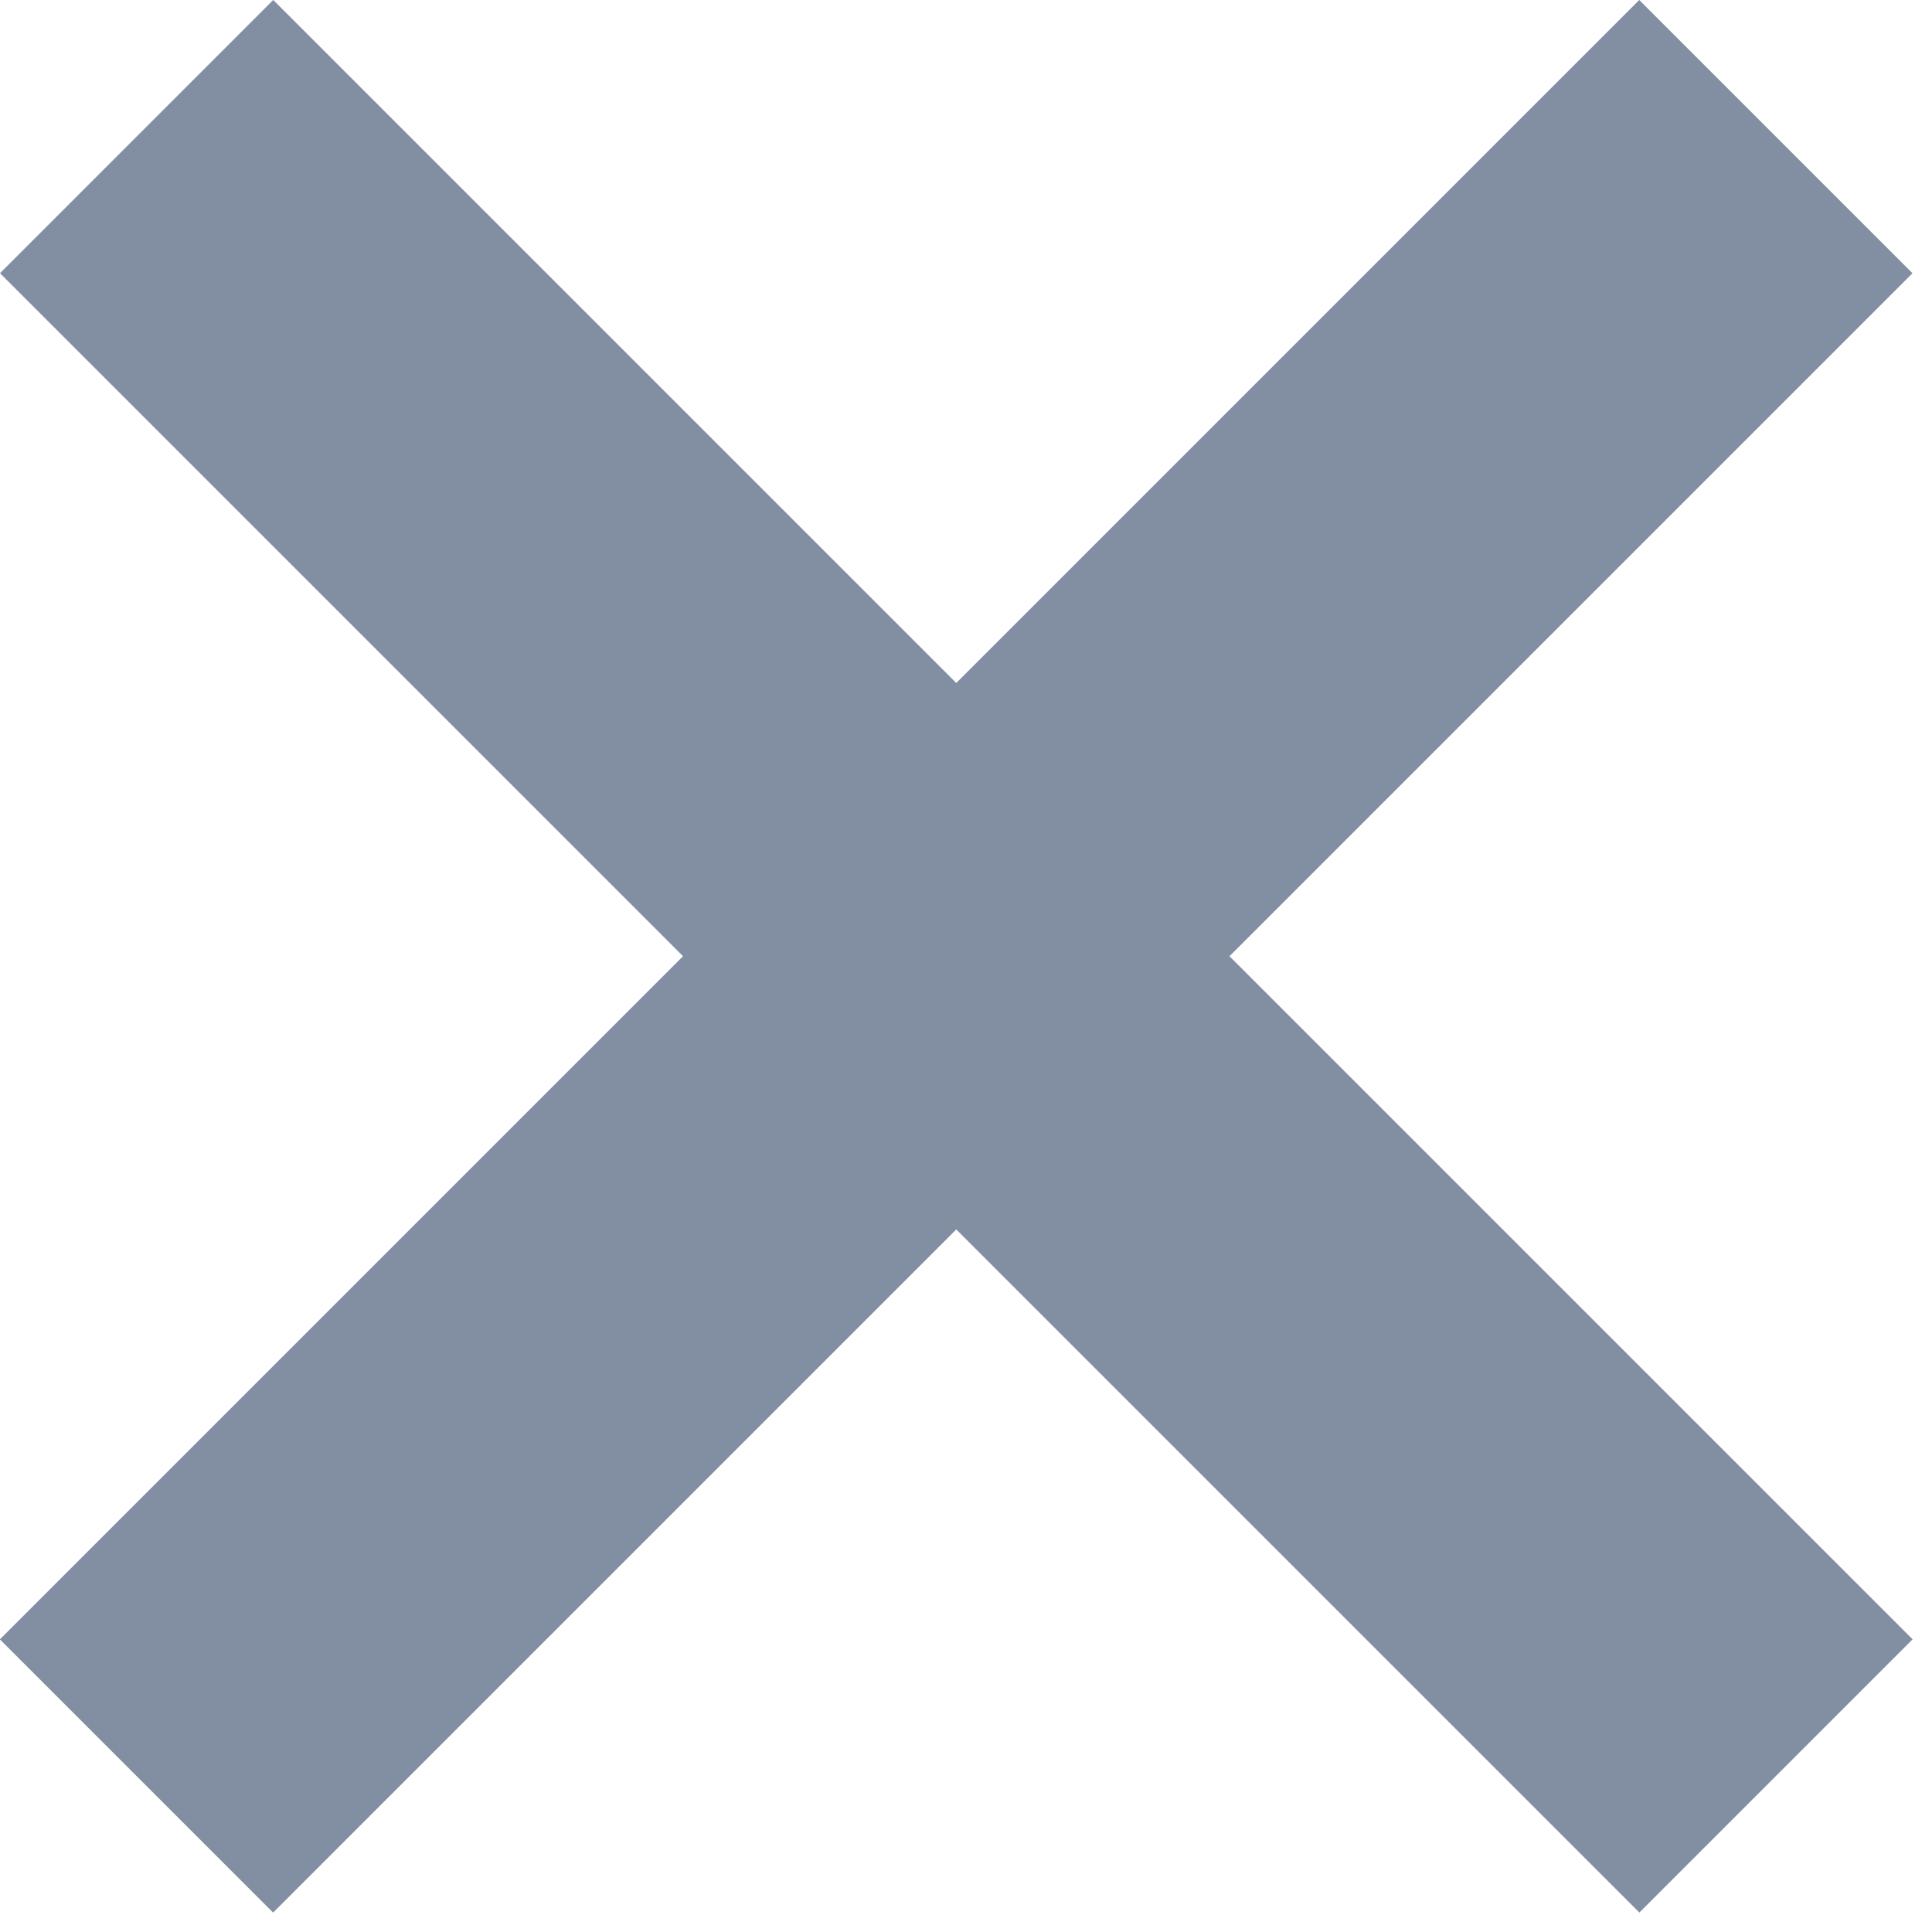 <svg width="15" height="15" viewBox="0 0 15 15" fill="none" xmlns="http://www.w3.org/2000/svg">
<g id="Group 18">
<rect id="Rectangle" x="12.727" width="3" height="18" transform="rotate(45 12.727 0)" fill="#828FA3"/>
<rect id="Rectangle Copy" y="2.121" width="3" height="18" transform="rotate(-45 0 2.121)" fill="#828FA3"/>
</g>
</svg>
